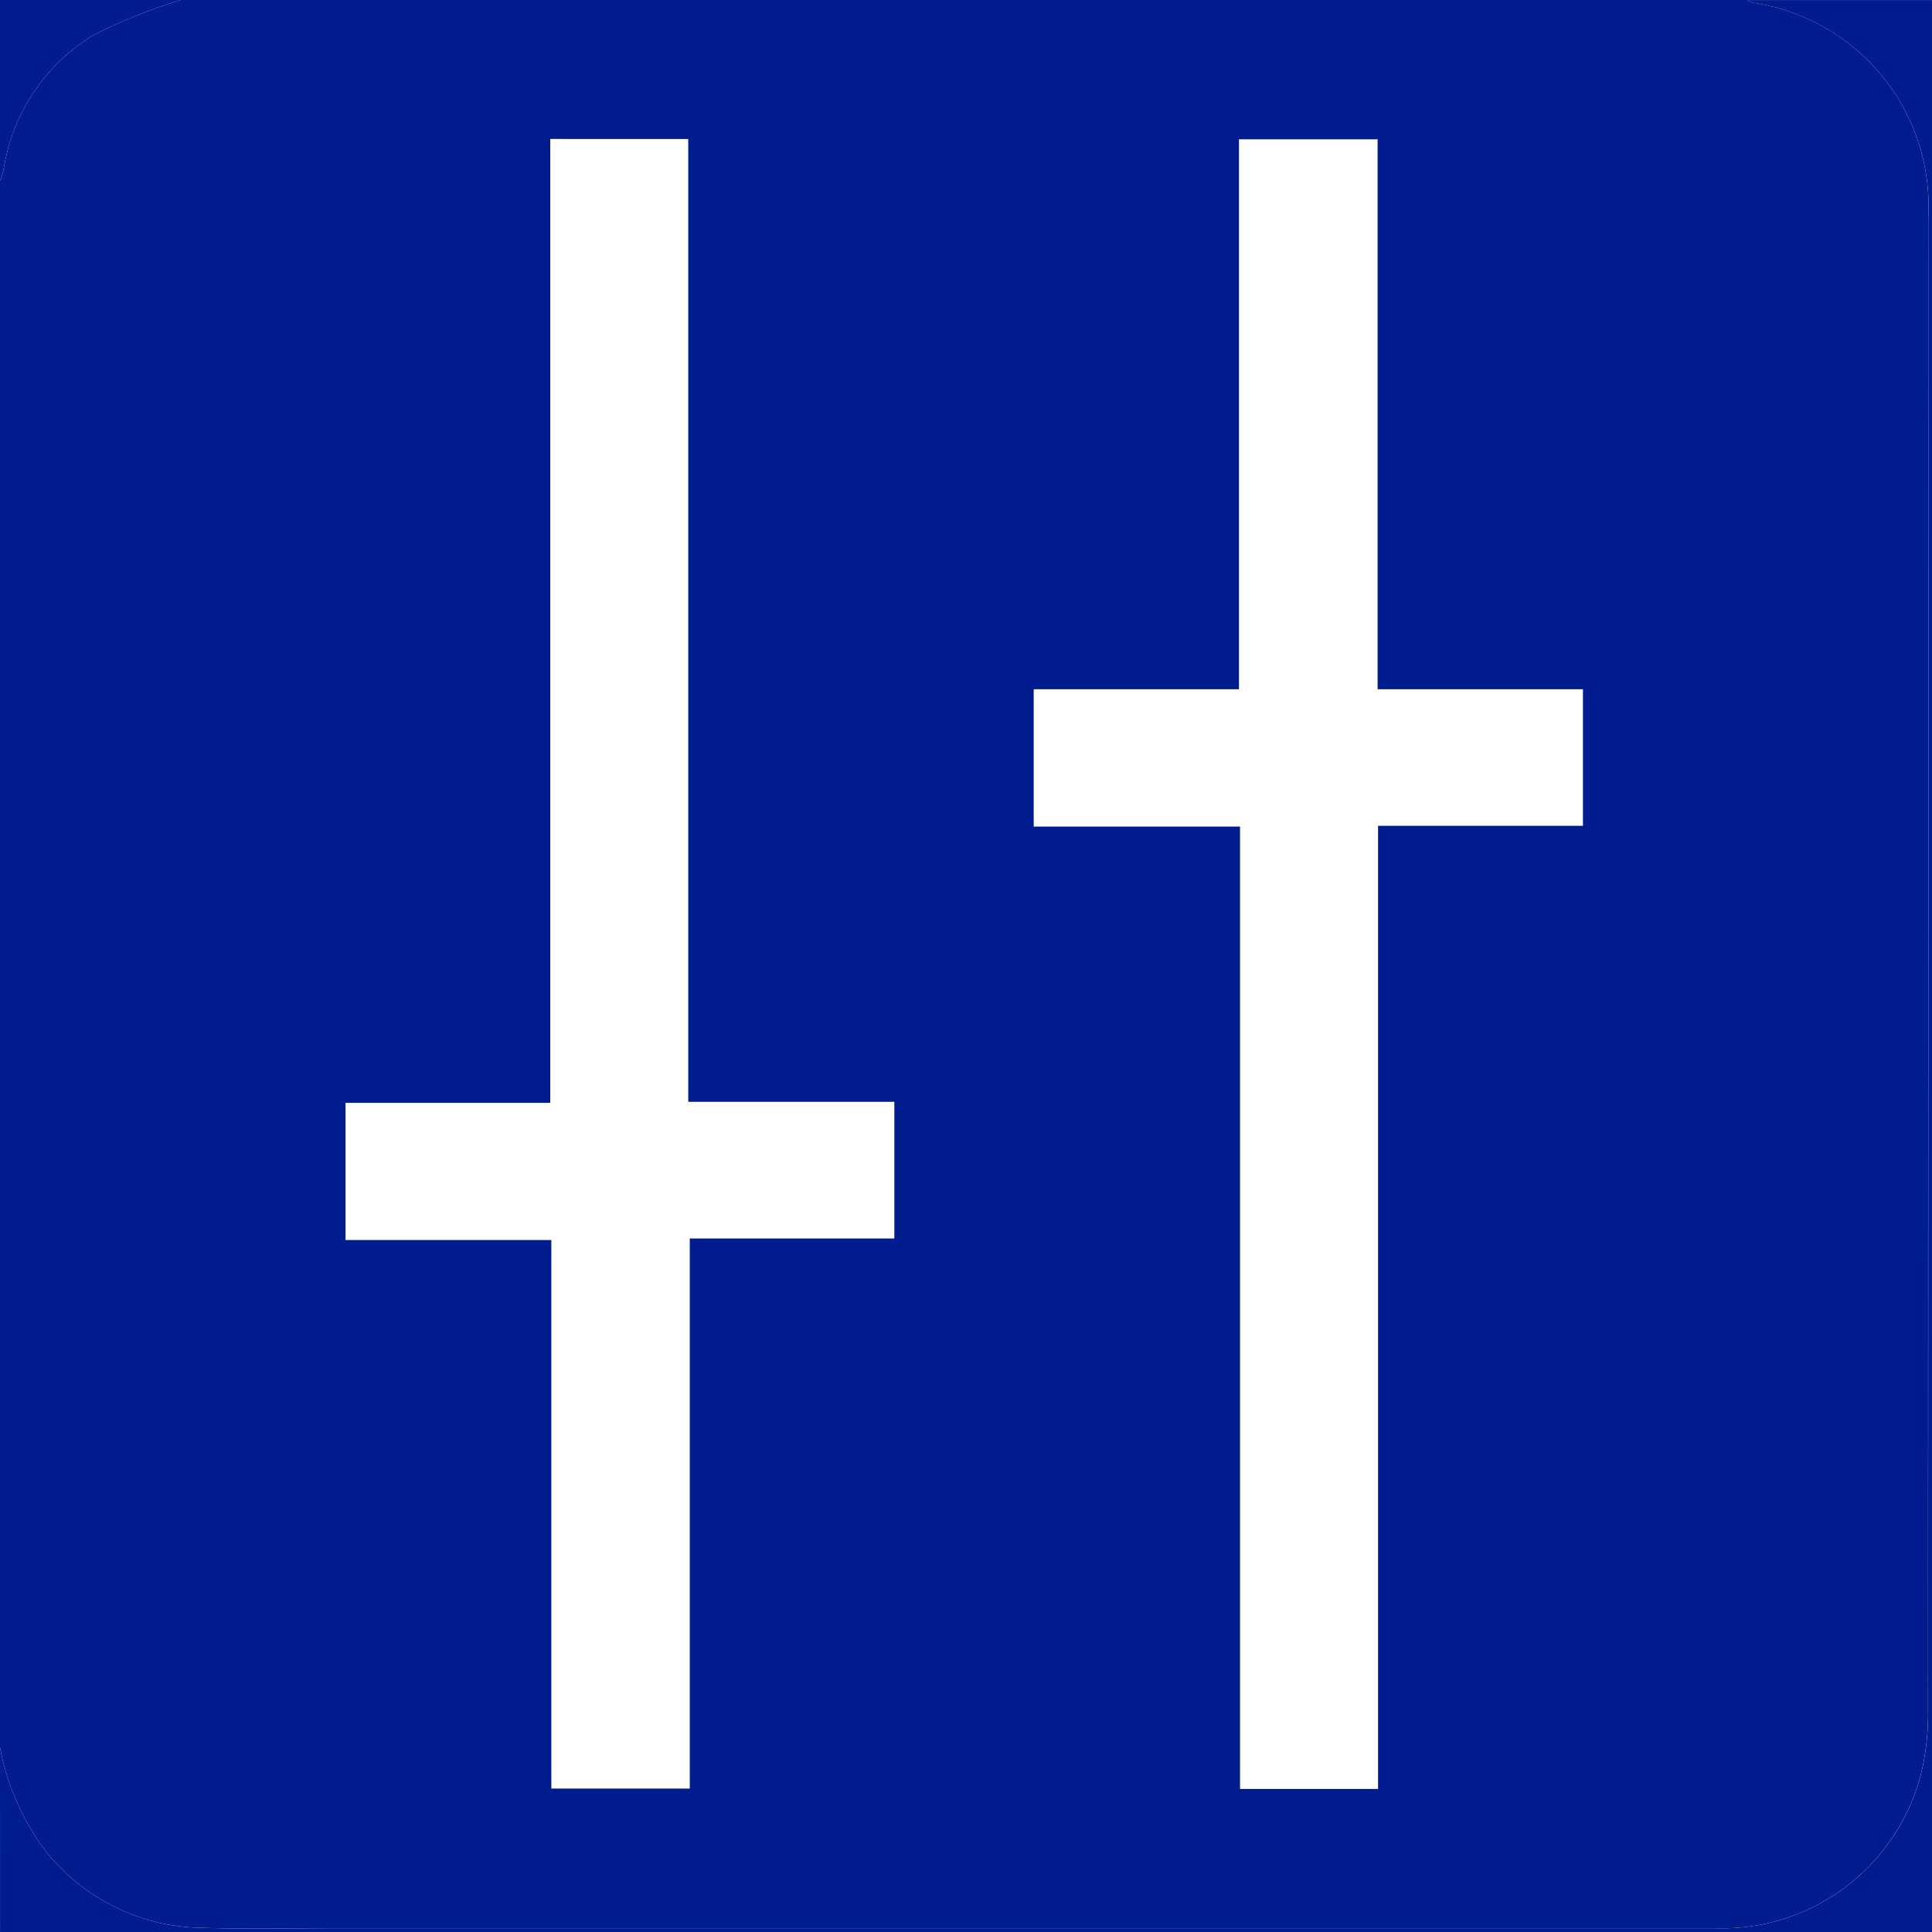 <svg id="Group_554" data-name="Group 554" xmlns="http://www.w3.org/2000/svg" width="43" height="43" viewBox="0 0 43 43">
  <path id="Path_531" data-name="Path 531" d="M31.139,556.377V521.507a1.729,1.729,0,0,0,.077-.233,4.278,4.278,0,0,1,1.993-3.005,12.207,12.207,0,0,1,1.953-.785H70.032a.436.436,0,0,0,.108.058,4.58,4.58,0,0,1,3.915,4.789q0,16.614-.005,33.228a5.7,5.7,0,0,1-.128,1.286A4.572,4.572,0,0,1,69.3,560.4q-15.273,0-30.547,0c-1.048,0-2.1.024-3.142-.009a4.508,4.508,0,0,1-3.555-1.84A5.575,5.575,0,0,1,31.139,556.377Zm12.247-35.8v21.453H38.829v3.053H43.41v12.209h3.081V545.049h4.553v-3.042H46.457V520.578ZM61.8,532.824V520.585H58.714v12.239H54.146v3.057h4.592V557.3H61.81V535.864h4.56v-3.04Z" transform="translate(-31.139 -517.484)" fill="#001c8e"/>
  <path id="Path_532" data-name="Path 532" d="M31.139,556.377a5.575,5.575,0,0,0,.917,2.174,4.508,4.508,0,0,0,3.555,1.84c1.046.033,2.095.009,3.142.009q15.273,0,30.547,0a4.572,4.572,0,0,0,4.623-3.554,5.7,5.7,0,0,0,.128-1.286q.01-16.614.005-33.228a4.58,4.58,0,0,0-3.915-4.789.436.436,0,0,1-.108-.058h4.107v43h-43Z" transform="translate(-31.139 -517.484)" fill="#001c8e"/>
  <path id="Path_533" data-name="Path 533" d="M35.162,517.484a12.207,12.207,0,0,0-1.953.785,4.278,4.278,0,0,0-1.993,3.005,1.729,1.729,0,0,1-.077.233v-4.023Z" transform="translate(-31.139 -517.484)" fill="#001c8e"/>
</svg>
